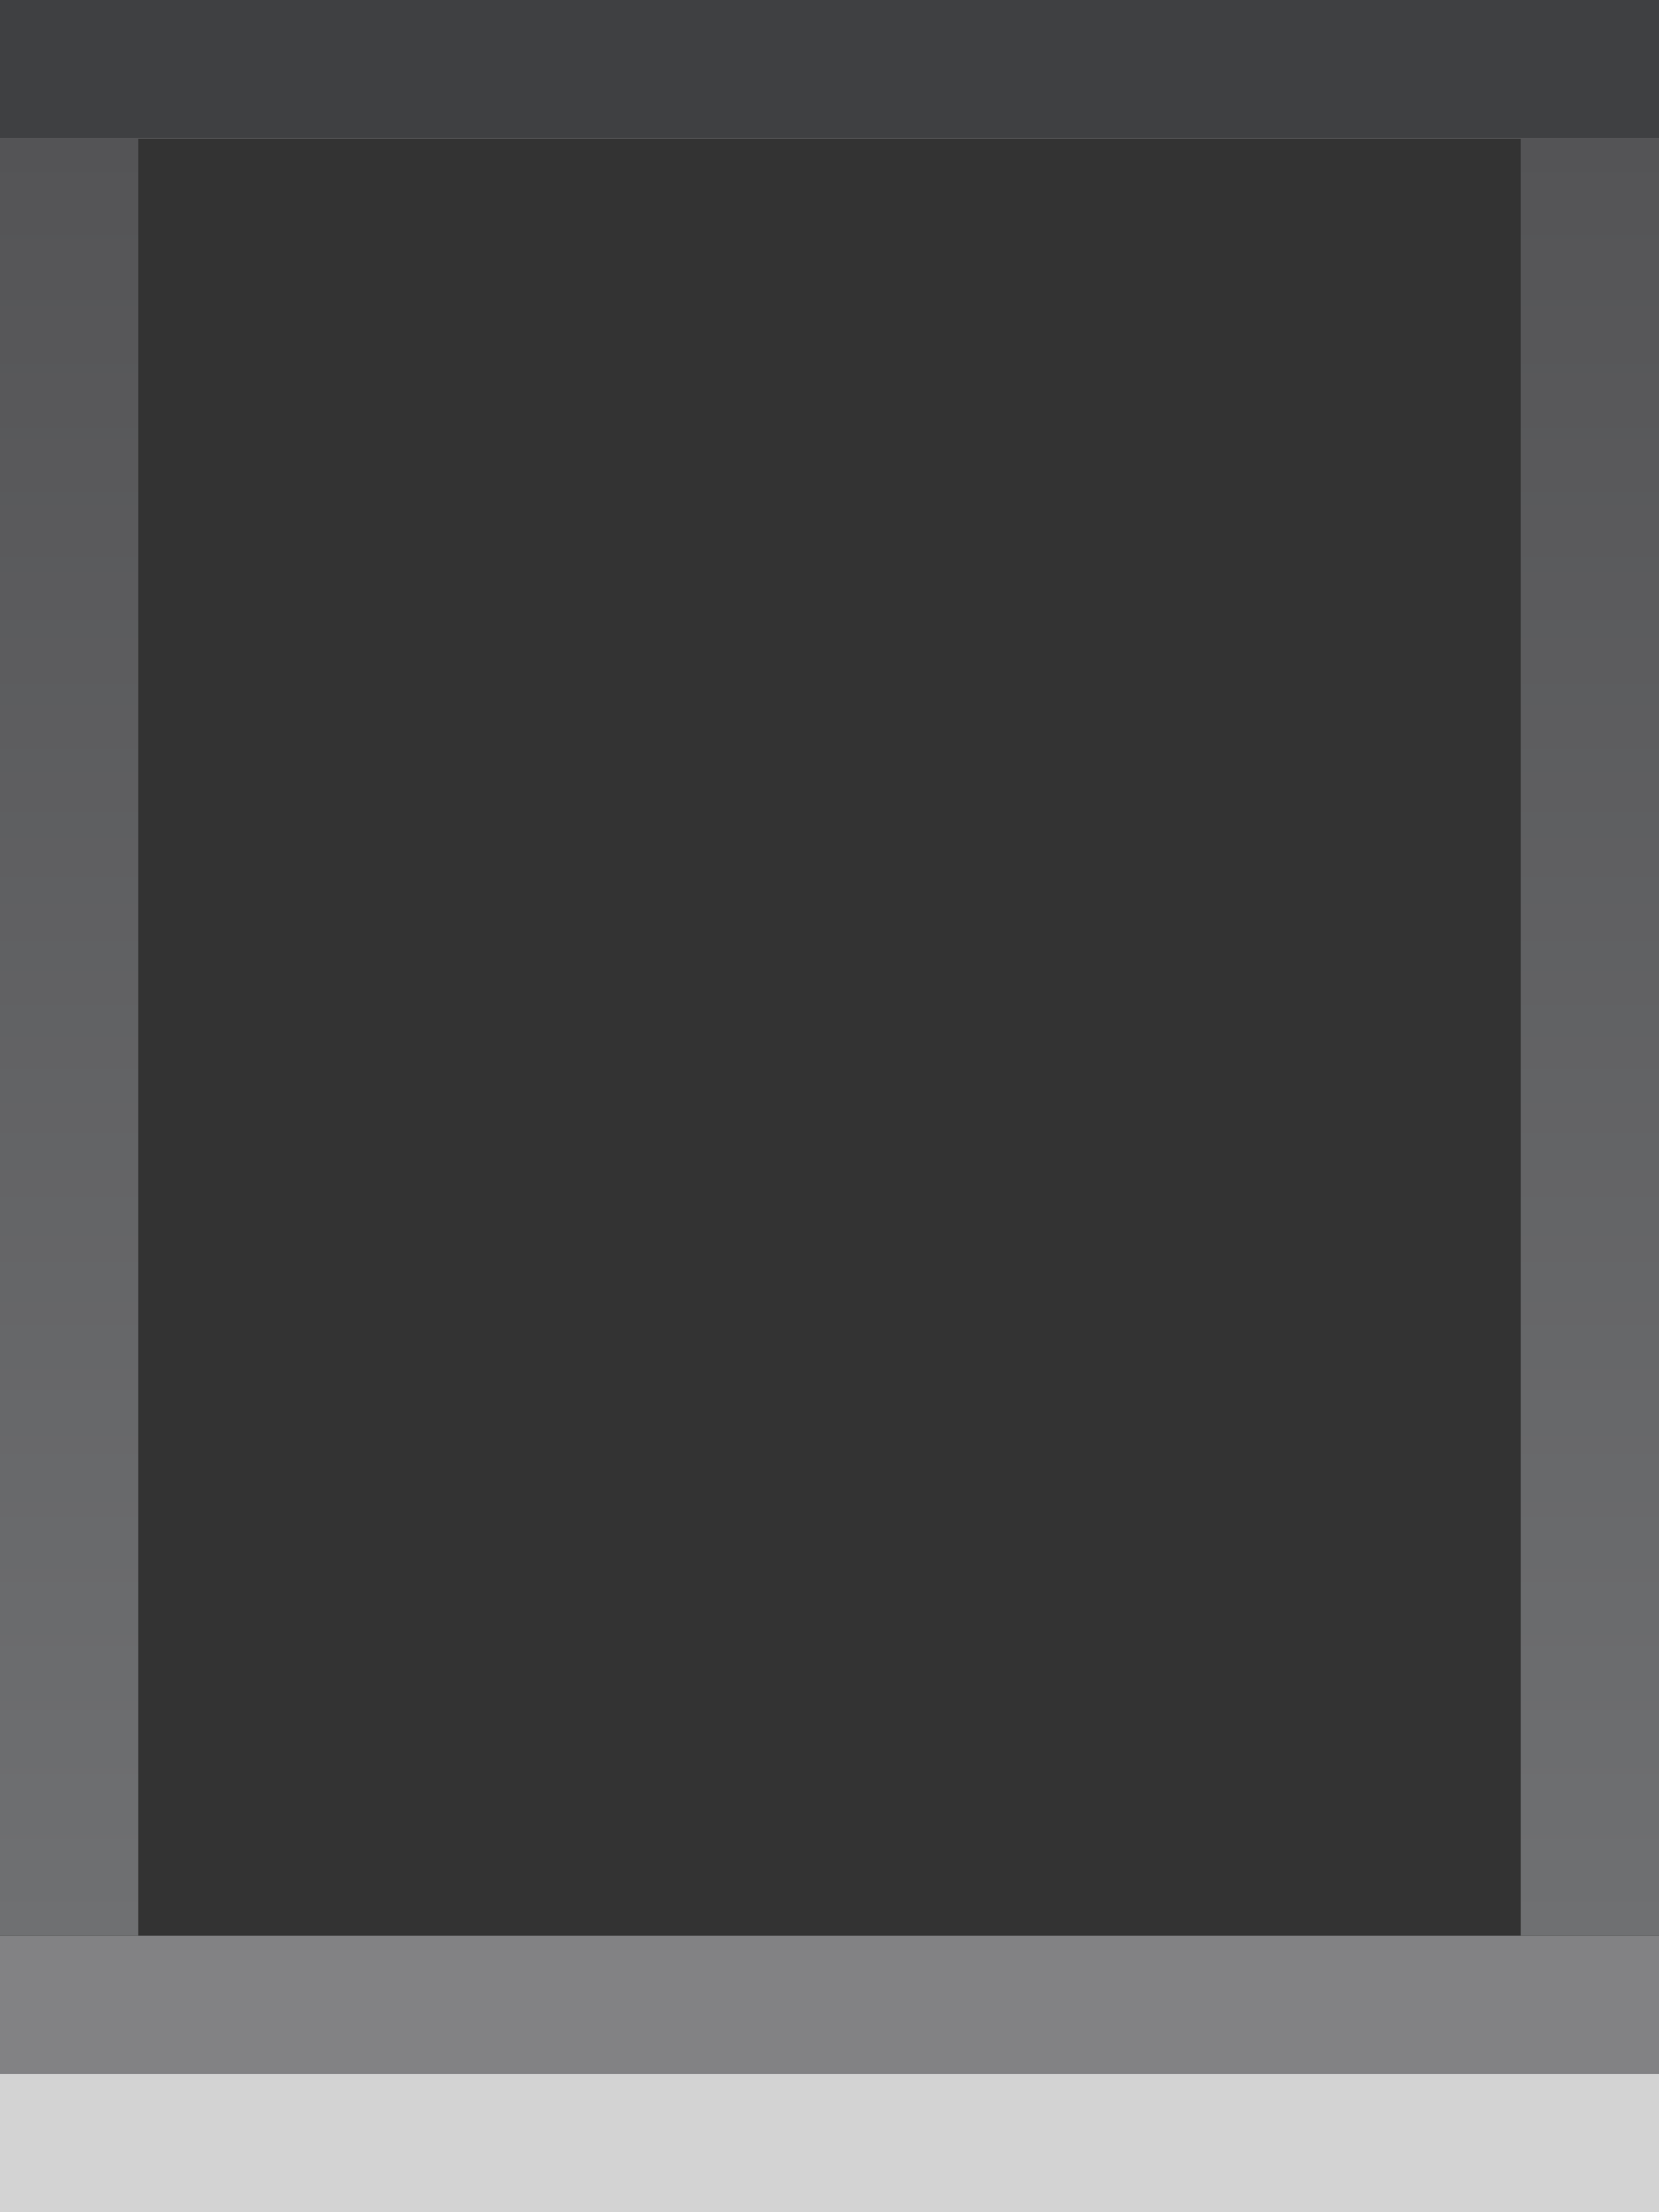 <?xml version="1.0" encoding="UTF-8" standalone="no"?>
<!-- Created with Inkscape (http://www.inkscape.org/) -->

<svg
   xmlns:dc="http://purl.org/dc/elements/1.1/"
   xmlns:cc="http://creativecommons.org/ns#"
   xmlns:rdf="http://www.w3.org/1999/02/22-rdf-syntax-ns#"
   xmlns:svg="http://www.w3.org/2000/svg"
   xmlns="http://www.w3.org/2000/svg"
   xmlns:xlink="http://www.w3.org/1999/xlink"
   xmlns:sodipodi="http://sodipodi.sourceforge.net/DTD/sodipodi-0.dtd"
   xmlns:inkscape="http://www.inkscape.org/namespaces/inkscape"
   width="12"
   height="16"
   id="svg33222"
   version="1.1"
   inkscape:version="0.48.4 r9939"
   sodipodi:docname="middle-button-active-border.svg">
  <rect width="100%" height="100%" fill="#333333" stroke="none"/>
  <defs
     id="defs33224">
    <linearGradient
       id="linearGradient3845">
      <stop
         style="stop-color:#3f4042;stop-opacity:1;"
         offset="0"
         id="stop3847" />
      <stop
         style="stop-color:#828284;stop-opacity:1;"
         offset="1"
         id="stop3849" />
    </linearGradient>
    <linearGradient
       id="linearGradient3837">
      <stop
         style="stop-color:#ffffff;stop-opacity:1;"
         offset="0"
         id="stop3839" />
      <stop
         id="stop3781"
         offset="0.083"
         style="stop-color:#ffffff;stop-opacity:0;" />
      <stop
         style="stop-color:#0b0b0b;stop-opacity:0;"
         offset="0.909"
         id="stop3783" />
      <stop
         style="stop-color:#000000;stop-opacity:0.027;"
         offset="1"
         id="stop3841" />
    </linearGradient>
    <linearGradient
       inkscape:collect="always"
       xlink:href="#linearGradient3837"
       id="linearGradient3843"
       x1="8"
       y1="2"
       x2="8"
       y2="13"
       gradientUnits="userSpaceOnUse" />
    <clipPath
       clipPathUnits="userSpaceOnUse"
       id="clipPath3007">
      <rect
         style="fill:#ff0202;fill-opacity:1;stroke:#000000;stroke-width:0;stroke-miterlimit:4;stroke-opacity:1;stroke-dasharray:none"
         id="rect3009"
         width="16"
         height="20"
         x="-2"
         y="-1" />
    </clipPath>
    <linearGradient
       inkscape:collect="always"
       xlink:href="#linearGradient3845"
       id="linearGradient3011"
       gradientUnits="userSpaceOnUse"
       x1="8"
       y1="1"
       x2="8"
       y2="7" />
    <clipPath
       clipPathUnits="userSpaceOnUse"
       id="clipPath3810">
      <rect
         style="fill:#1202ff;fill-opacity:1;stroke:#000000;stroke-width:0;stroke-miterlimit:4;stroke-opacity:1;stroke-dasharray:none"
         id="rect3812"
         width="12"
         height="20"
         x="0"
         y="-1" />
    </clipPath>
    <linearGradient
       inkscape:collect="always"
       xlink:href="#linearGradient3845"
       id="linearGradient3814"
       gradientUnits="userSpaceOnUse"
       x1="8"
       y1="1"
       x2="8"
       y2="7" />
    <linearGradient
       inkscape:collect="always"
       xlink:href="#linearGradient3768"
       id="linearGradient3774"
       x1="14"
       y1="14"
       x2="14"
       y2="1"
       gradientUnits="userSpaceOnUse"
       gradientTransform="translate(-14,0)" />
    <linearGradient
       id="linearGradient3768">
      <stop
         style="stop-color:#6f7072;stop-opacity:1"
         offset="0"
         id="stop3770" />
      <stop
         style="stop-color:#545456;stop-opacity:1"
         offset="1"
         id="stop3772" />
    </linearGradient>
    <linearGradient
       y2="1"
       x2="14"
       y1="14"
       x1="14"
       gradientTransform="translate(-14,0)"
       gradientUnits="userSpaceOnUse"
       id="linearGradient3833"
       xlink:href="#linearGradient3768"
       inkscape:collect="always" />
    <linearGradient
       inkscape:collect="always"
       xlink:href="#linearGradient3768-9"
       id="linearGradient3774-3"
       x1="14"
       y1="14"
       x2="14"
       y2="1"
       gradientUnits="userSpaceOnUse"
       gradientTransform="translate(-14,0)" />
    <linearGradient
       inkscape:collect="always"
       id="linearGradient3768-9">
      <stop
         style="stop-color:#6f7072;stop-opacity:1"
         offset="0"
         id="stop3770-6" />
      <stop
         style="stop-color:#545456;stop-opacity:1"
         offset="1"
         id="stop3772-9" />
    </linearGradient>
    <linearGradient
       y2="1"
       x2="14"
       y1="14"
       x1="14"
       gradientTransform="translate(-25,0)"
       gradientUnits="userSpaceOnUse"
       id="linearGradient3833-4"
       xlink:href="#linearGradient3768-9"
       inkscape:collect="always" />
  </defs>
  <sodipodi:namedview
     id="base"
     pagecolor="#eaeaea"
     bordercolor="#666666"
     borderopacity="1.0"
     inkscape:pageopacity="1"
     inkscape:pageshadow="2"
     inkscape:zoom="16"
     inkscape:cx="1.3857799"
     inkscape:cy="3.1200538"
     inkscape:current-layer="layer1"
     showgrid="true"
     inkscape:grid-bbox="true"
     inkscape:document-units="px"
     inkscape:window-width="1105"
     inkscape:window-height="842"
     inkscape:window-x="260"
     inkscape:window-y="72"
     inkscape:window-maximized="0"
     inkscape:snap-nodes="false"
     inkscape:snap-bbox="true"
     inkscape:showpageshadow="false"
     showborder="true">
    <inkscape:grid
       type="xygrid"
       id="grid2992"
       empspacing="5"
       visible="true"
       enabled="true"
       snapvisiblegridlinesonly="true" />
  </sodipodi:namedview>
  <g
     id="layer1"
     inkscape:label="Layer 1"
     inkscape:groupmode="layer">
    <g
       id="g3804"
       clip-path="url(#clipPath3810)">
      <g
         transform="matrix(-1,0,0,1,14,0)"
         clip-path="url(#clipPath3007)"
         id="g2997">
        <rect
           style="opacity:0.8;fill:none;stroke:#fbfbfb;stroke-width:1;stroke-miterlimit:4;stroke-opacity:1;stroke-dasharray:none"
           id="rect3779"
           width="15"
           height="15"
           x="0.5"
           y="0.5"
           rx="1.487"
           ry="1.513" />
        <rect
           ry="1.5"
           rx="1.5"
           y="0.5"
           x="0.5"
           height="14"
           width="15"
           id="rect17861"
           style="color:#000000;fill:none;stroke:url(#linearGradient3814);stroke-width:1;stroke-miterlimit:4;stroke-opacity:1;stroke-dasharray:none;marker:none;visibility:visible;display:inline;overflow:visible;enable-background:accumulate" />
      </g>
    </g>
    <rect
       style="fill:url(#linearGradient3833);fill-opacity:1;stroke:#000000;stroke-width:0;stroke-miterlimit:4;stroke-opacity:1;stroke-dasharray:none"
       id="rect3013"
       width="1"
       height="13"
       x="-1"
       y="1"
       transform="scale(-1,1)" />
    <rect
       style="fill:url(#linearGradient3833-4);fill-opacity:1;stroke:#000000;stroke-width:0;stroke-miterlimit:4;stroke-opacity:1;stroke-dasharray:none"
       id="rect3013-7"
       width="1"
       height="13"
       x="-12"
       y="1"
       transform="scale(-1,1)" />
  </g>
</svg>
